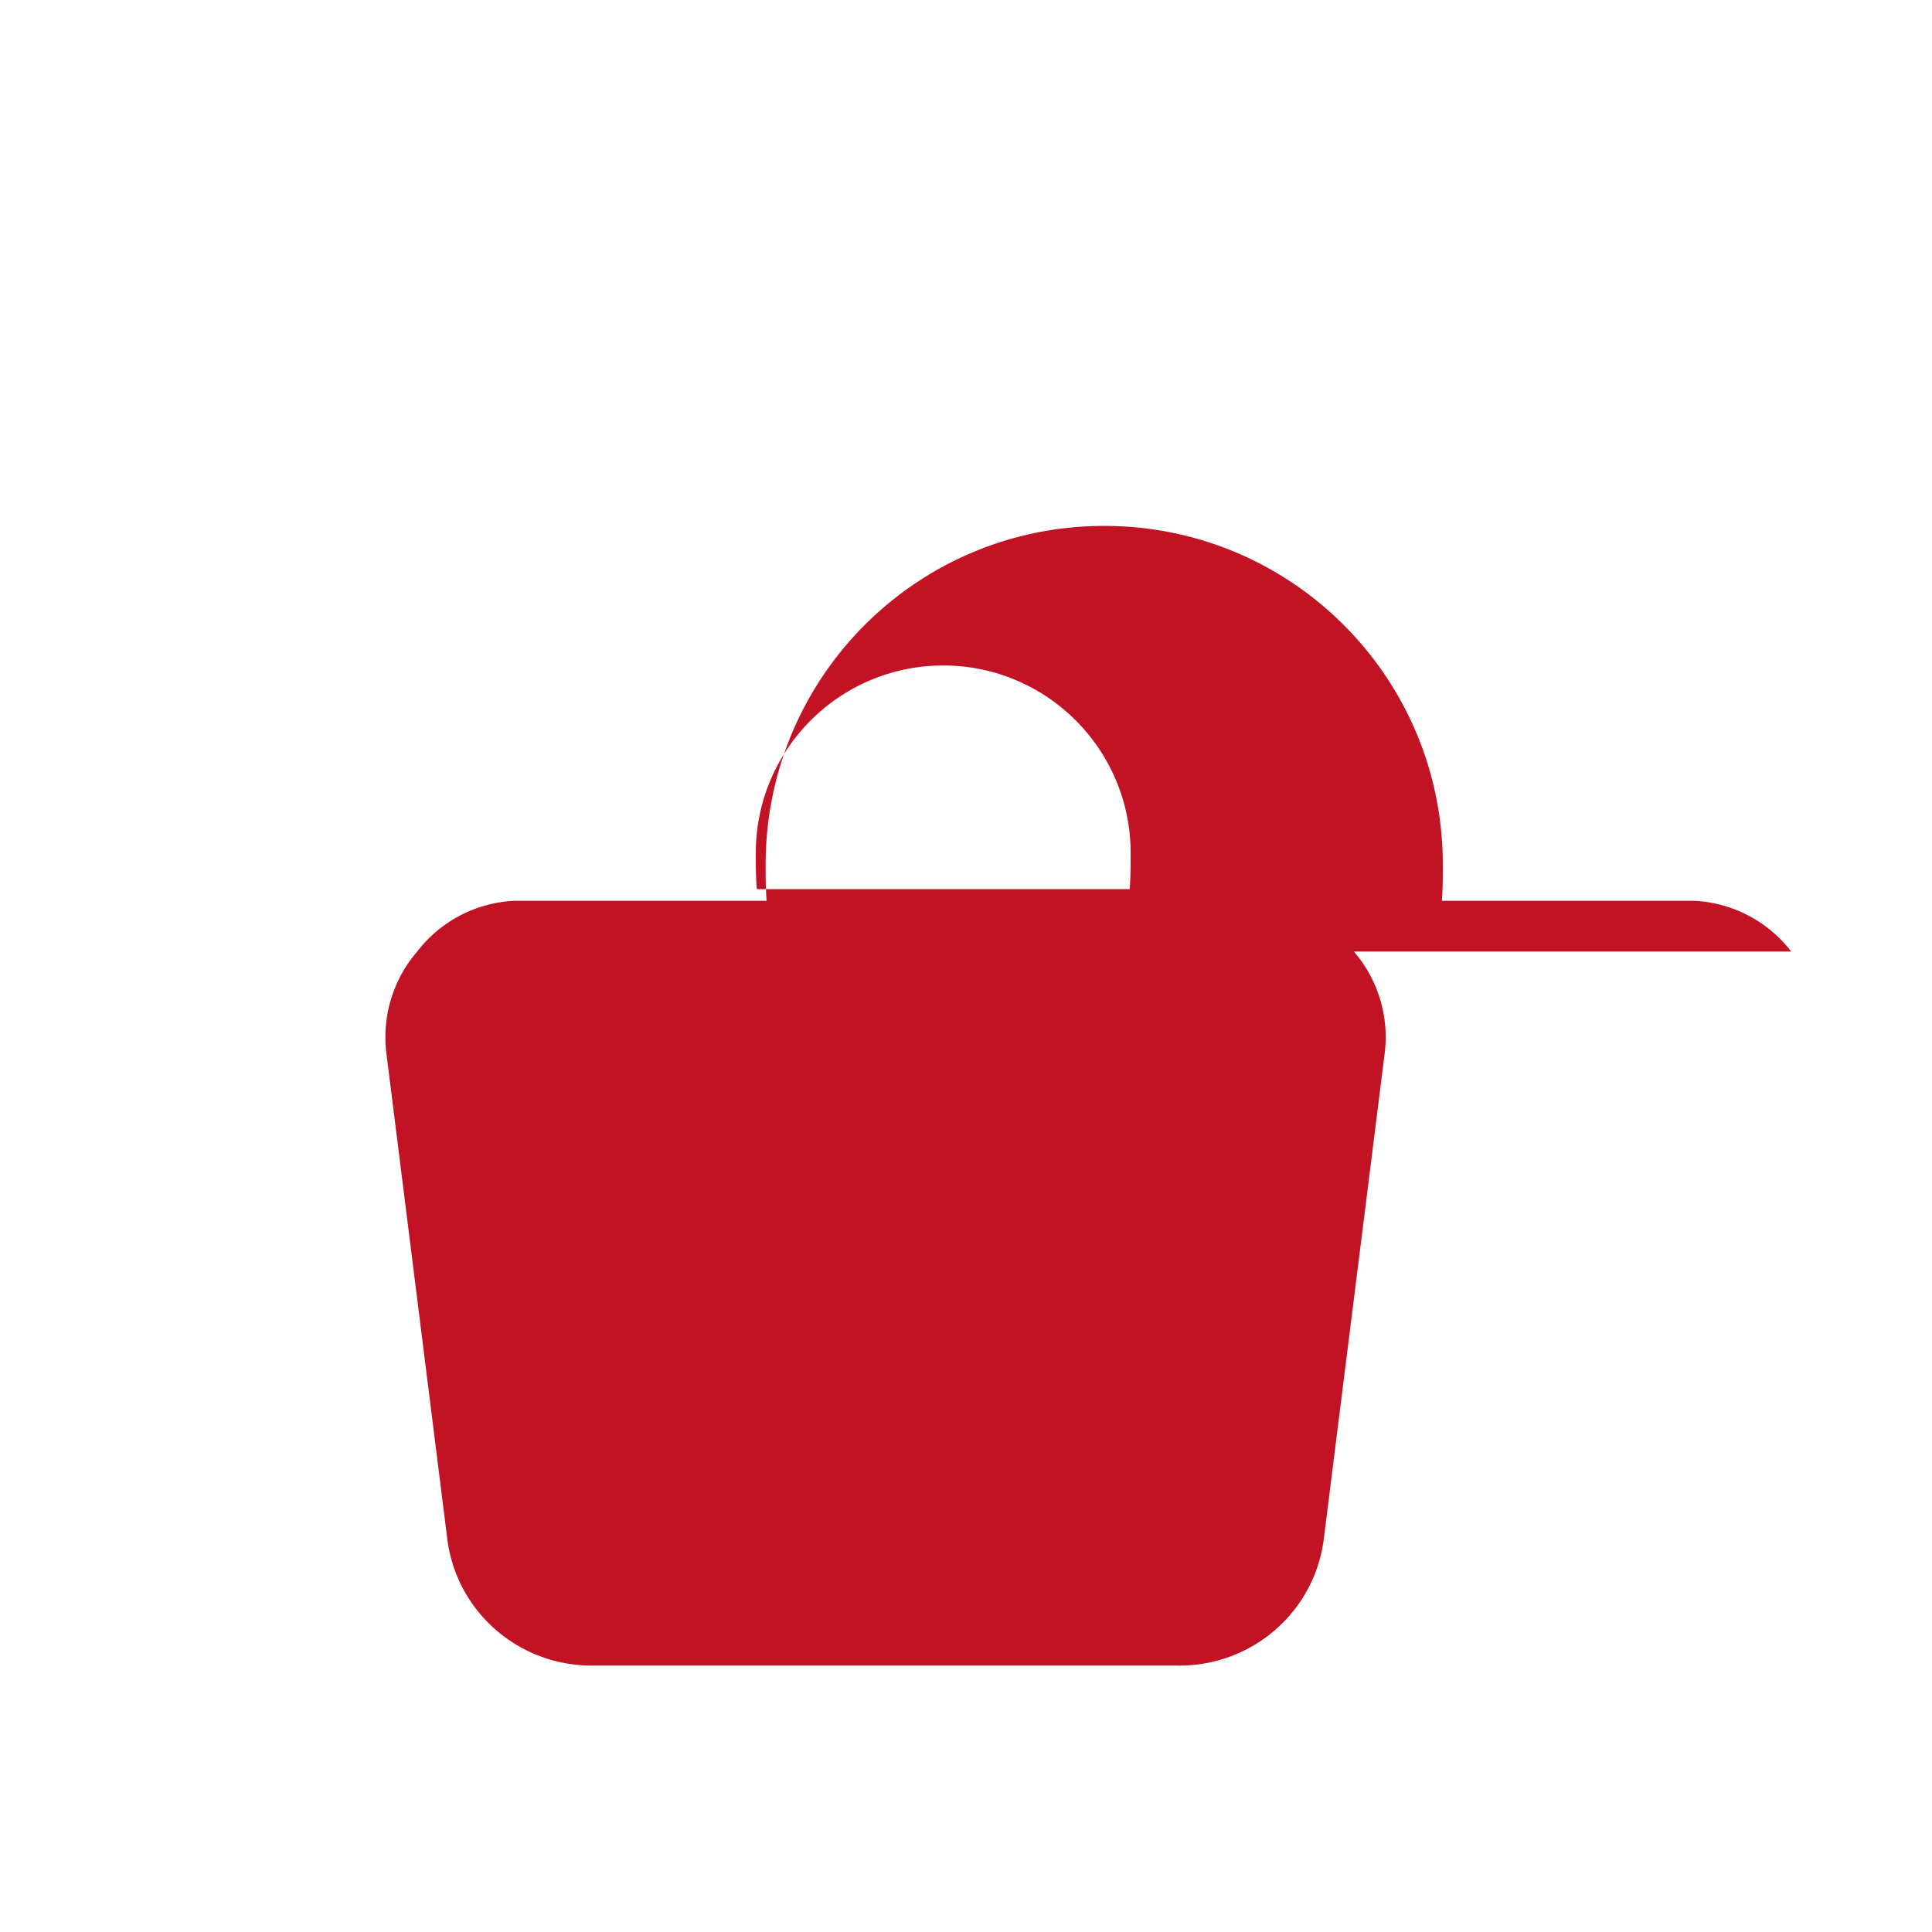<svg viewBox="0 0 24 24" fill="none" xmlns="http://www.w3.org/2000/svg">
    <path fill="#C21325"
          d="M22.251 11.82a1.62 1.62 0 0 0-1.208-.63h-3.132c.012-.146.012-.298.012-.451 0-2.326-1.88-4.206-4.206-4.206S9.511 8.413 9.511 10.74c0 .152 0 .304.012.45H6.391a1.618 1.618 0 0 0-1.208.63 1.627 1.627 0 0 0-.382 1.273l.755 6.022c.115.917.904 1.595 1.836 1.575h7.217c.932.02 1.721-.658 1.836-1.575l.755-6.022a1.627 1.627 0 0 0-.382-1.273zM11.717 8.267c1.285 0 2.328 1.043 2.328 2.328 0 .152 0 .304-.012.45h-4.632c-.012-.146-.012-.298-.012-.451 0-1.284 1.043-2.327 2.328-2.327z" />
    </svg>
